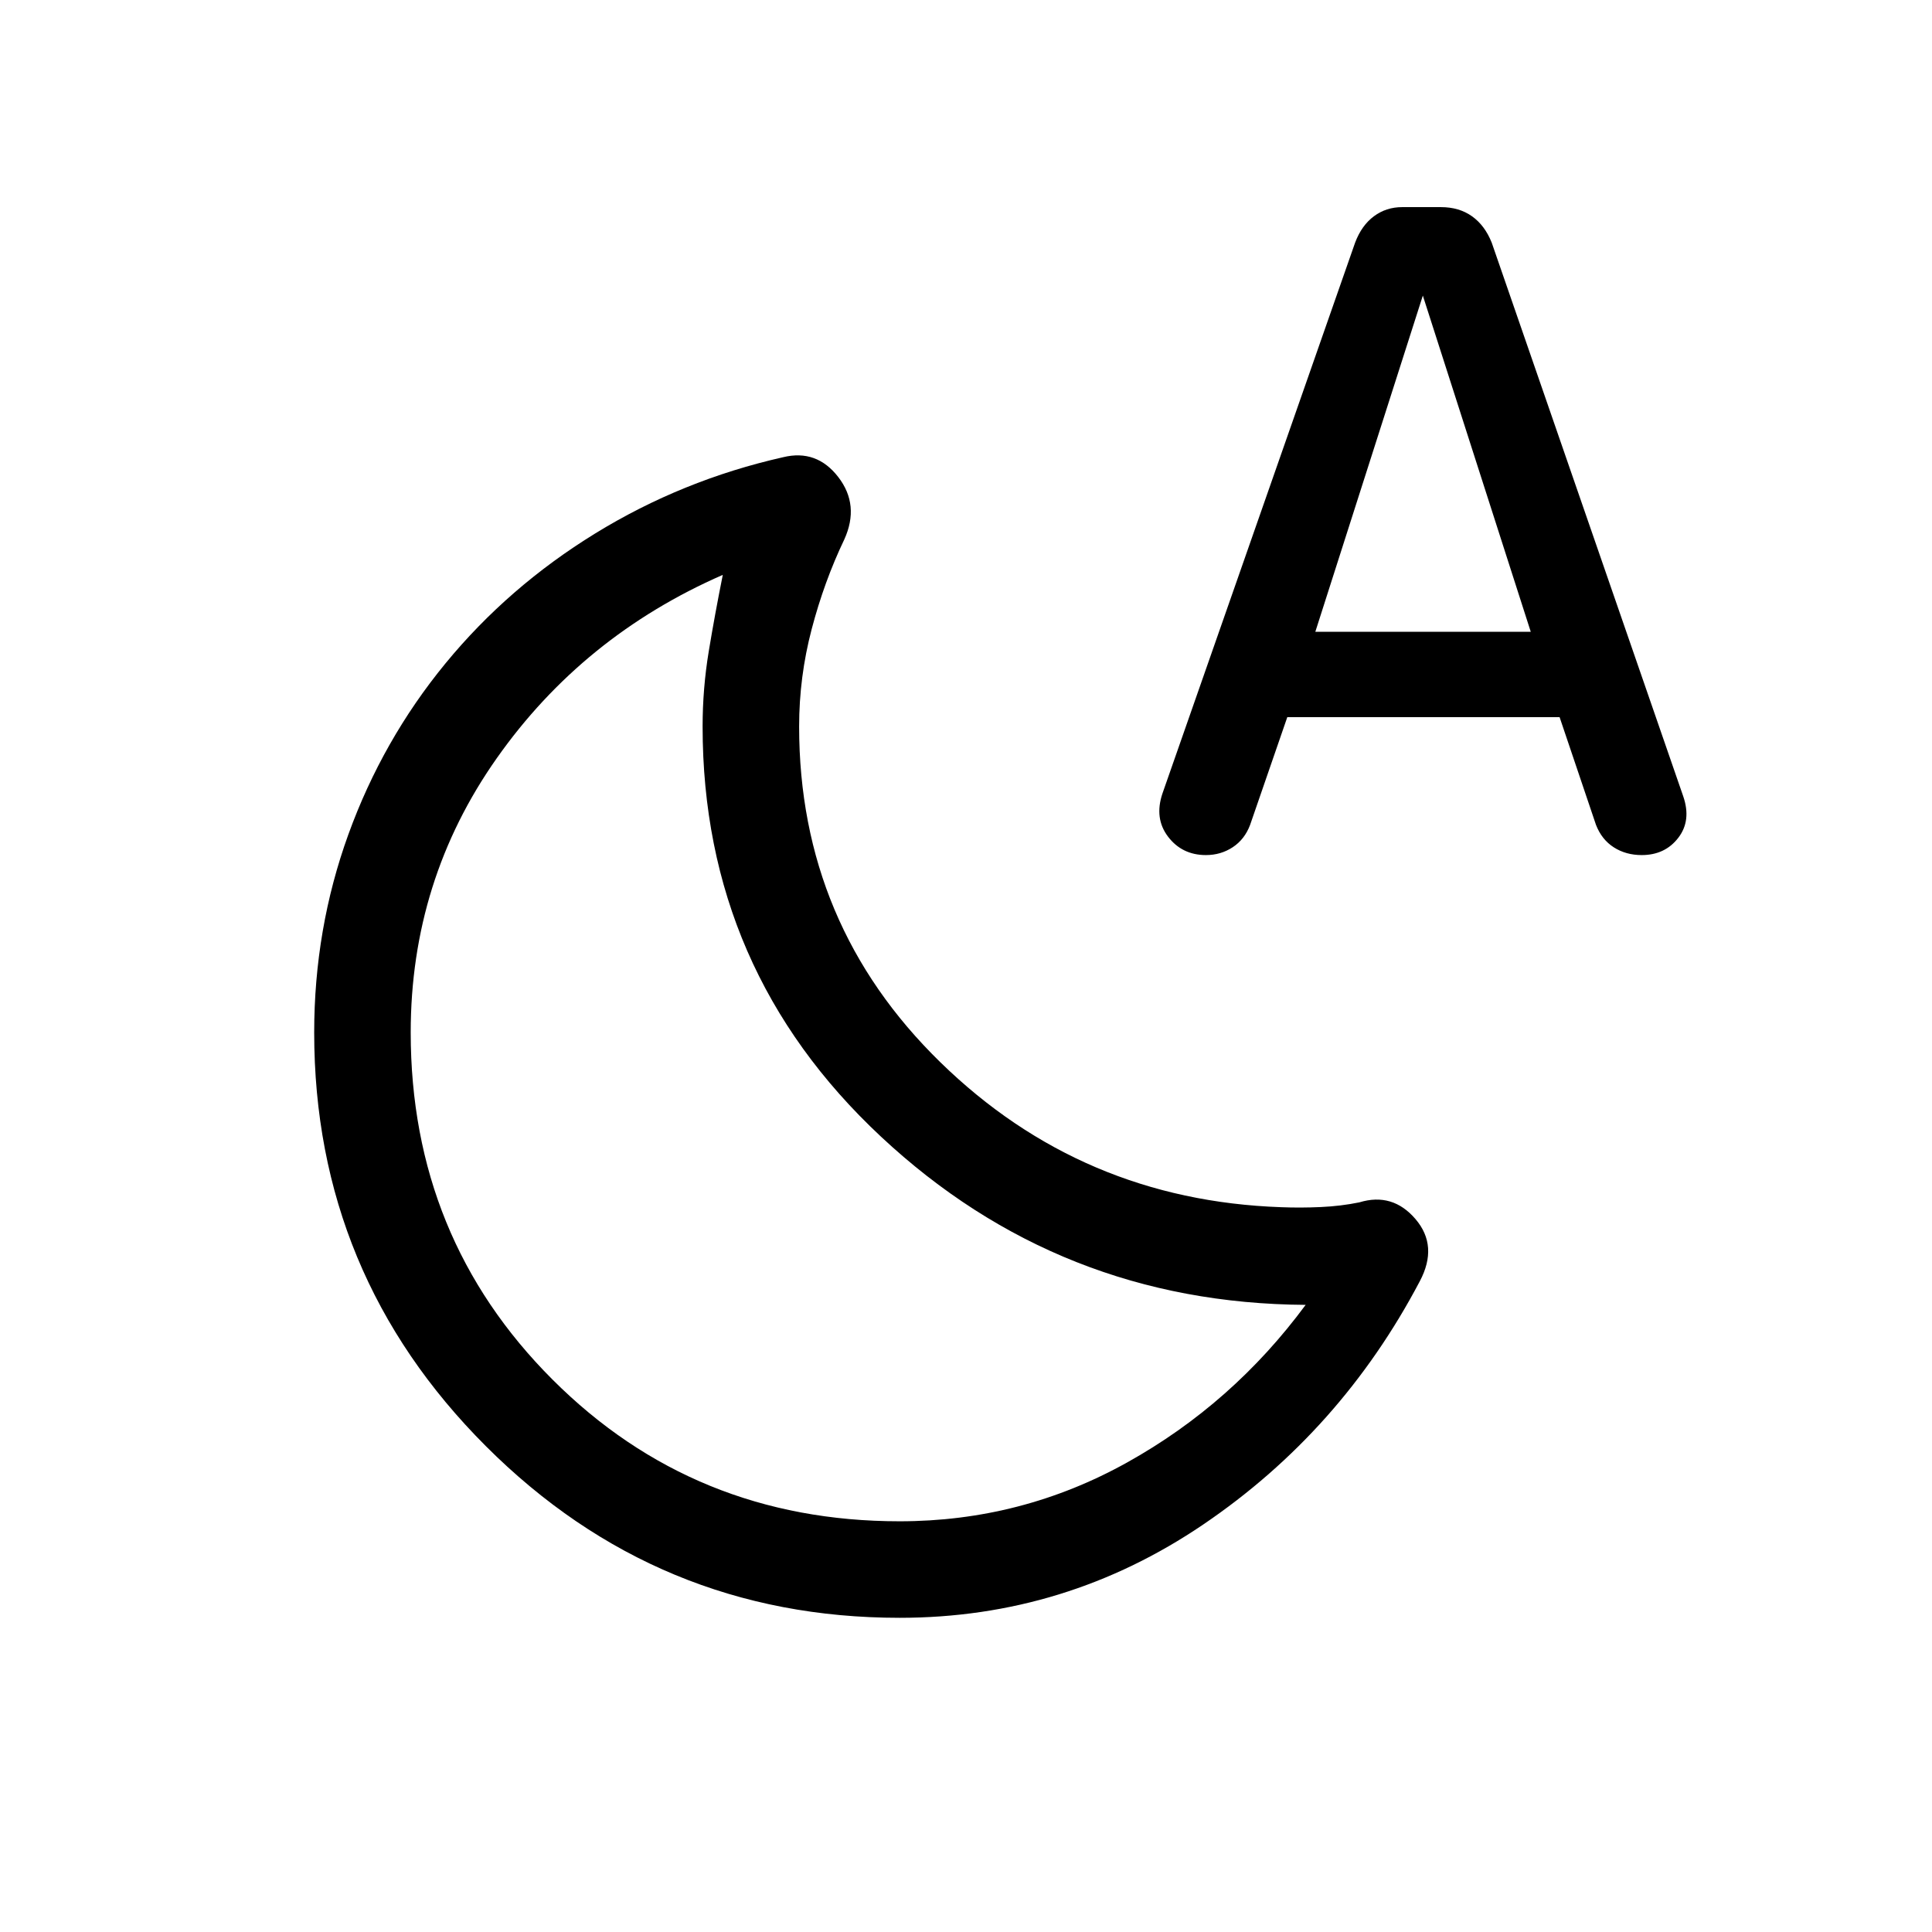 <svg xmlns="http://www.w3.org/2000/svg" height="20" viewBox="0 -960 960 960" width="20"><path d="M447-204.08q60.57 0 113.03-29.21 52.47-29.21 88.74-78.33-122.35-.77-211-83.57Q349.12-478 349.12-599q0-18.85 3.05-37.33 3.06-18.48 6.98-38.02-69.53 30.38-112.3 91.09-42.77 60.7-42.77 136.26 0 102.03 70.44 172.48 70.45 70.44 172.48 70.44Zm0 47.96q-120.27 0-205.58-85.3-85.3-85.31-85.3-205.5 0-51.54 16.98-98.45 16.99-46.9 48.23-84.96 31.25-38.05 74.44-64.61 43.19-26.56 93.34-37.87 16.68-4.07 27.42 9.85 10.74 13.92 3 31-9.99 20.88-16.22 44.6-6.23 23.72-6.23 48.33 0 98.38 70.22 166.9 70.21 68.52 169.32 71.98 9.7.38 19.71-.08 10.02-.46 19.12-2.33 16.53-5.02 27.92 8.33 11.4 13.35 2.13 30.85-39.19 74.46-107.57 120.86-68.37 46.4-150.93 46.4Zm192.65-447.53-18.49 53.56q-2.7 7.16-8.62 11.07-5.92 3.9-13.31 3.9-11.86 0-18.82-9.13-6.95-9.13-2.79-21.48l95.73-273.7q3.23-8.57 9.34-13.11 6.11-4.54 14.05-4.54h19.25q9.04 0 15.43 4.54 6.39 4.54 9.81 13.12l95.15 275.07q4.16 12.04-2.44 20.64-6.59 8.59-18.18 8.59-7.86 0-13.87-3.85-6.02-3.85-8.86-11.19l-18.07-53.49H639.65Zm13.93-42.43h107.04L707-813.12l-53.42 167.04ZM435.46-396Z"/></svg>